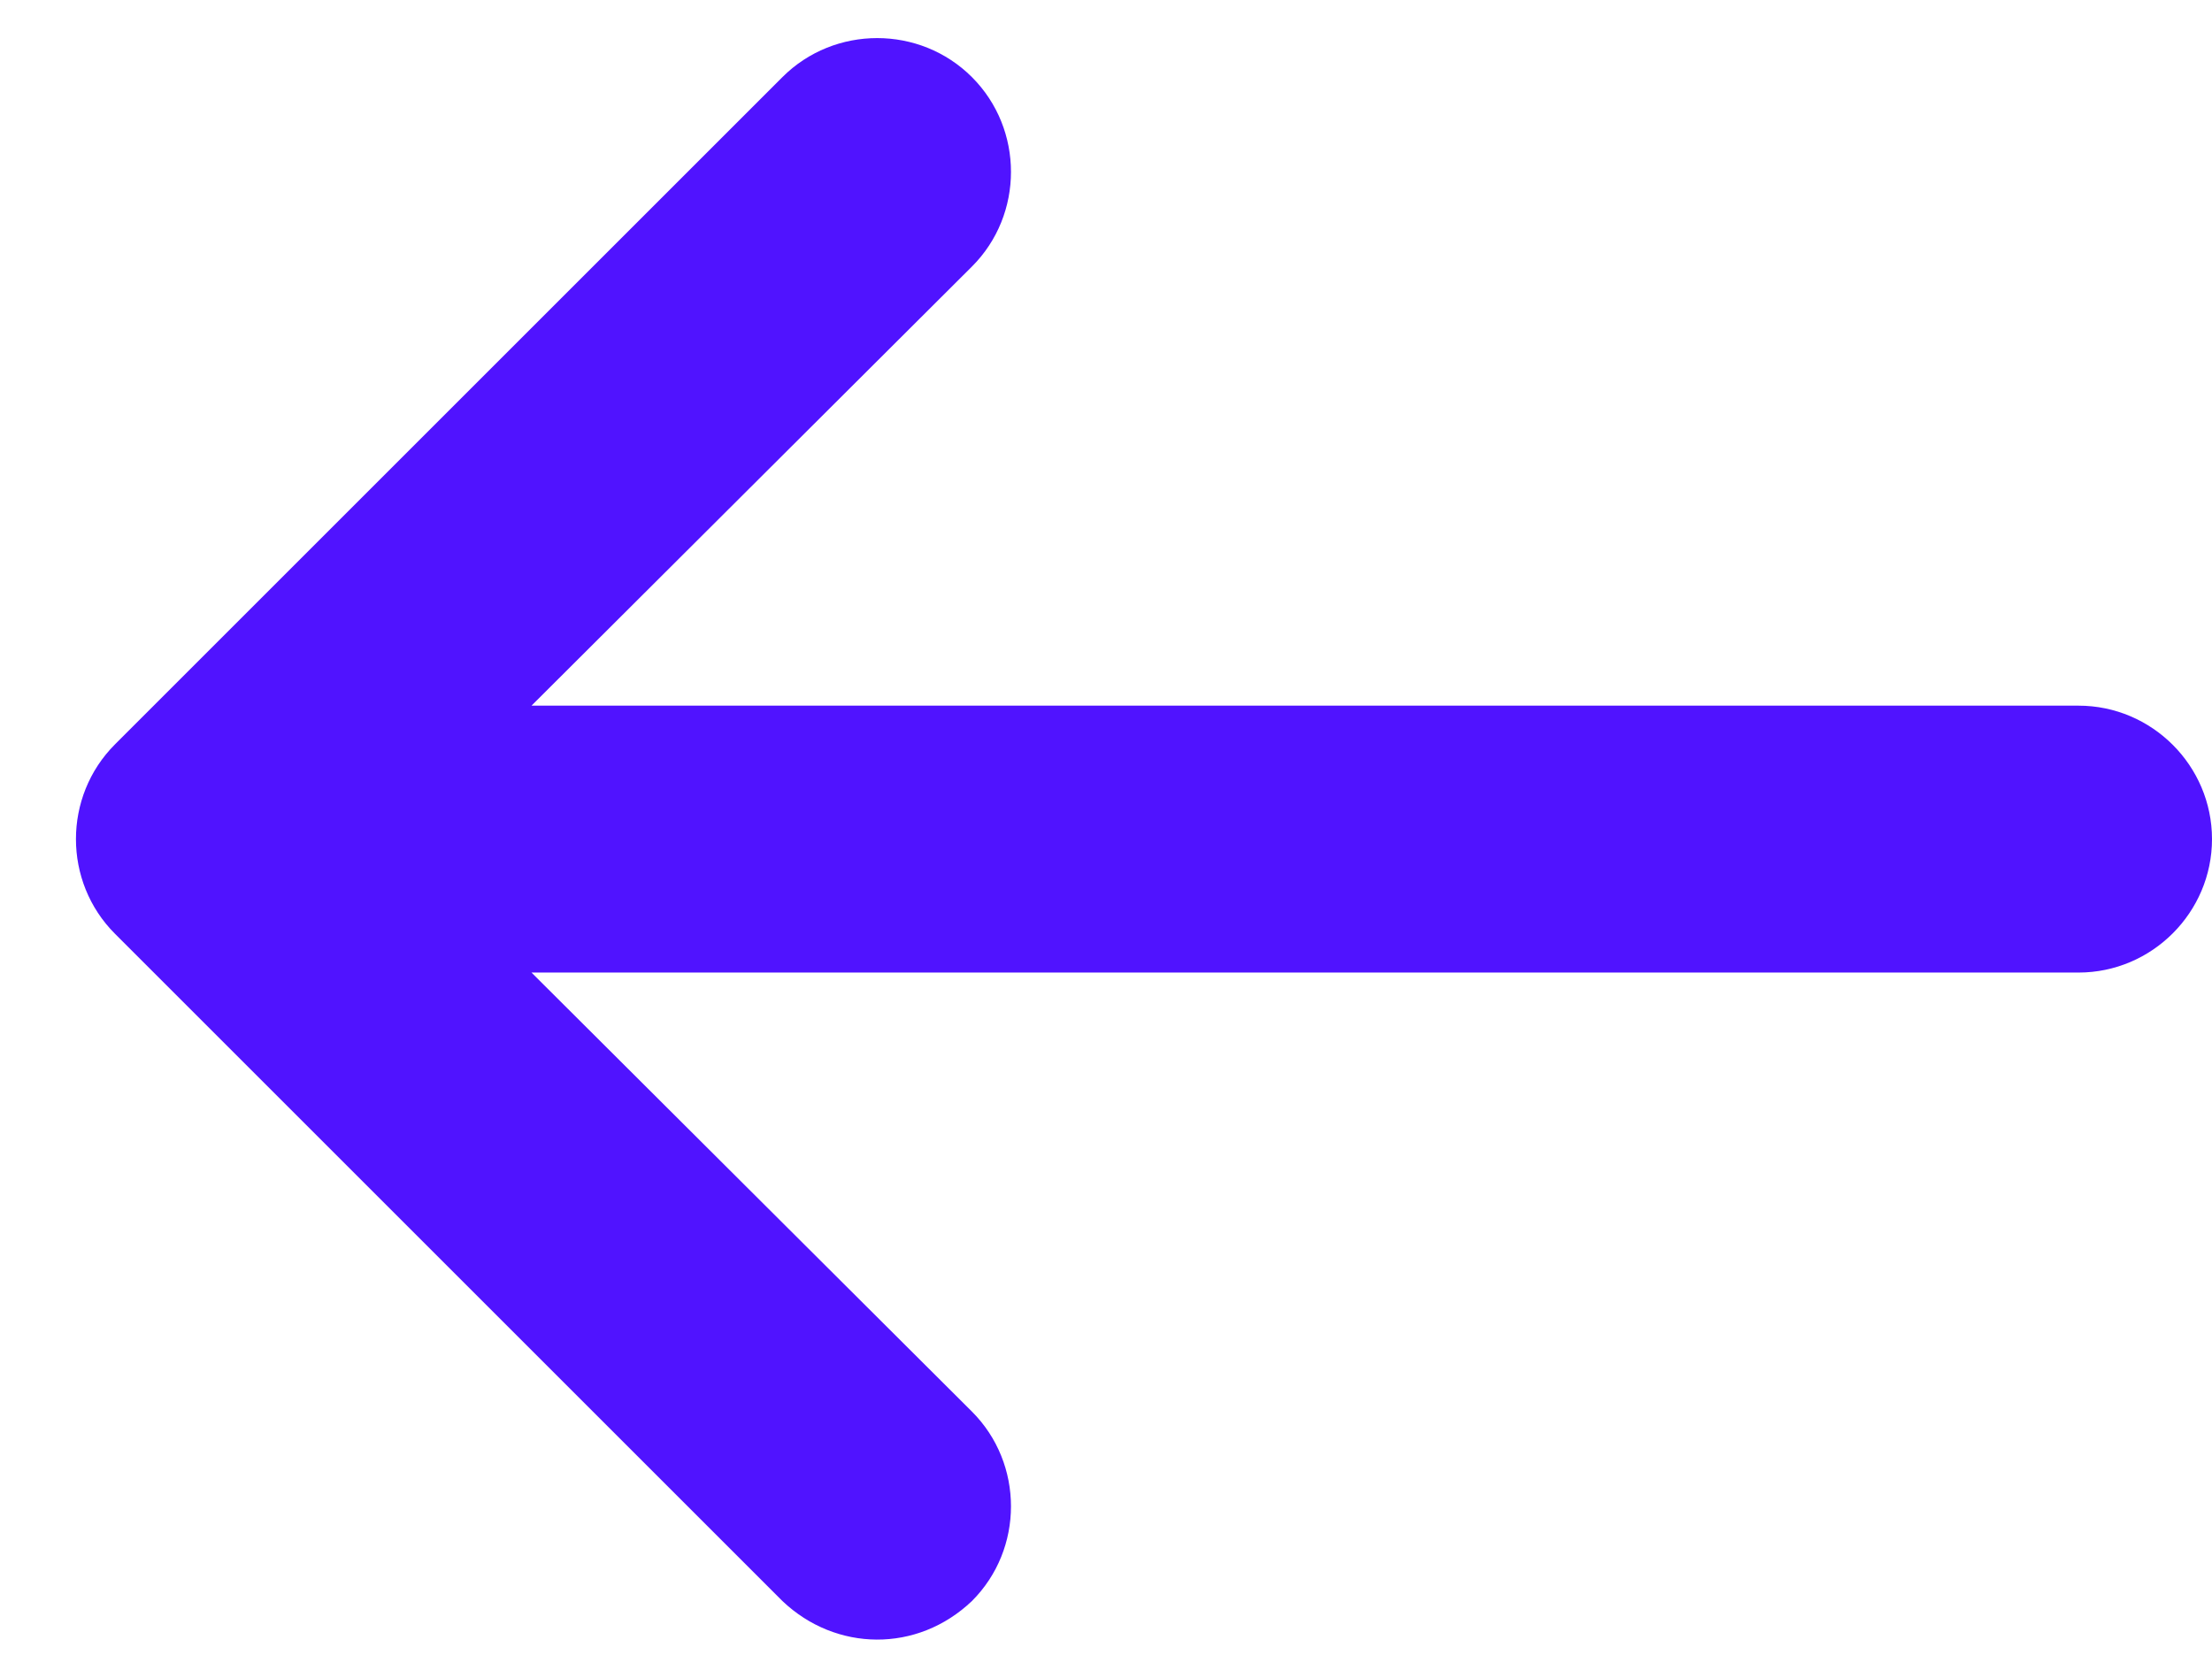 <svg width="29" height="22" viewBox="0 0 29 22" fill="none" xmlns="http://www.w3.org/2000/svg">
<path d="M1.508 12.246L10.258 20.996C10.957 21.661 12.025 21.679 12.742 20.996C13.425 20.314 13.425 19.194 12.742 18.511L6.968 12.754H27.25C28.212 12.754 29 11.966 29 11.004C29 10.041 28.212 9.254 27.25 9.254H6.968L12.742 3.496C13.425 2.814 13.425 1.694 12.742 1.011C12.06 0.329 10.94 0.329 10.258 1.011L1.508 9.761C0.825 10.444 0.825 11.564 1.508 12.246Z" fill="#5013FF"/>
</svg>
